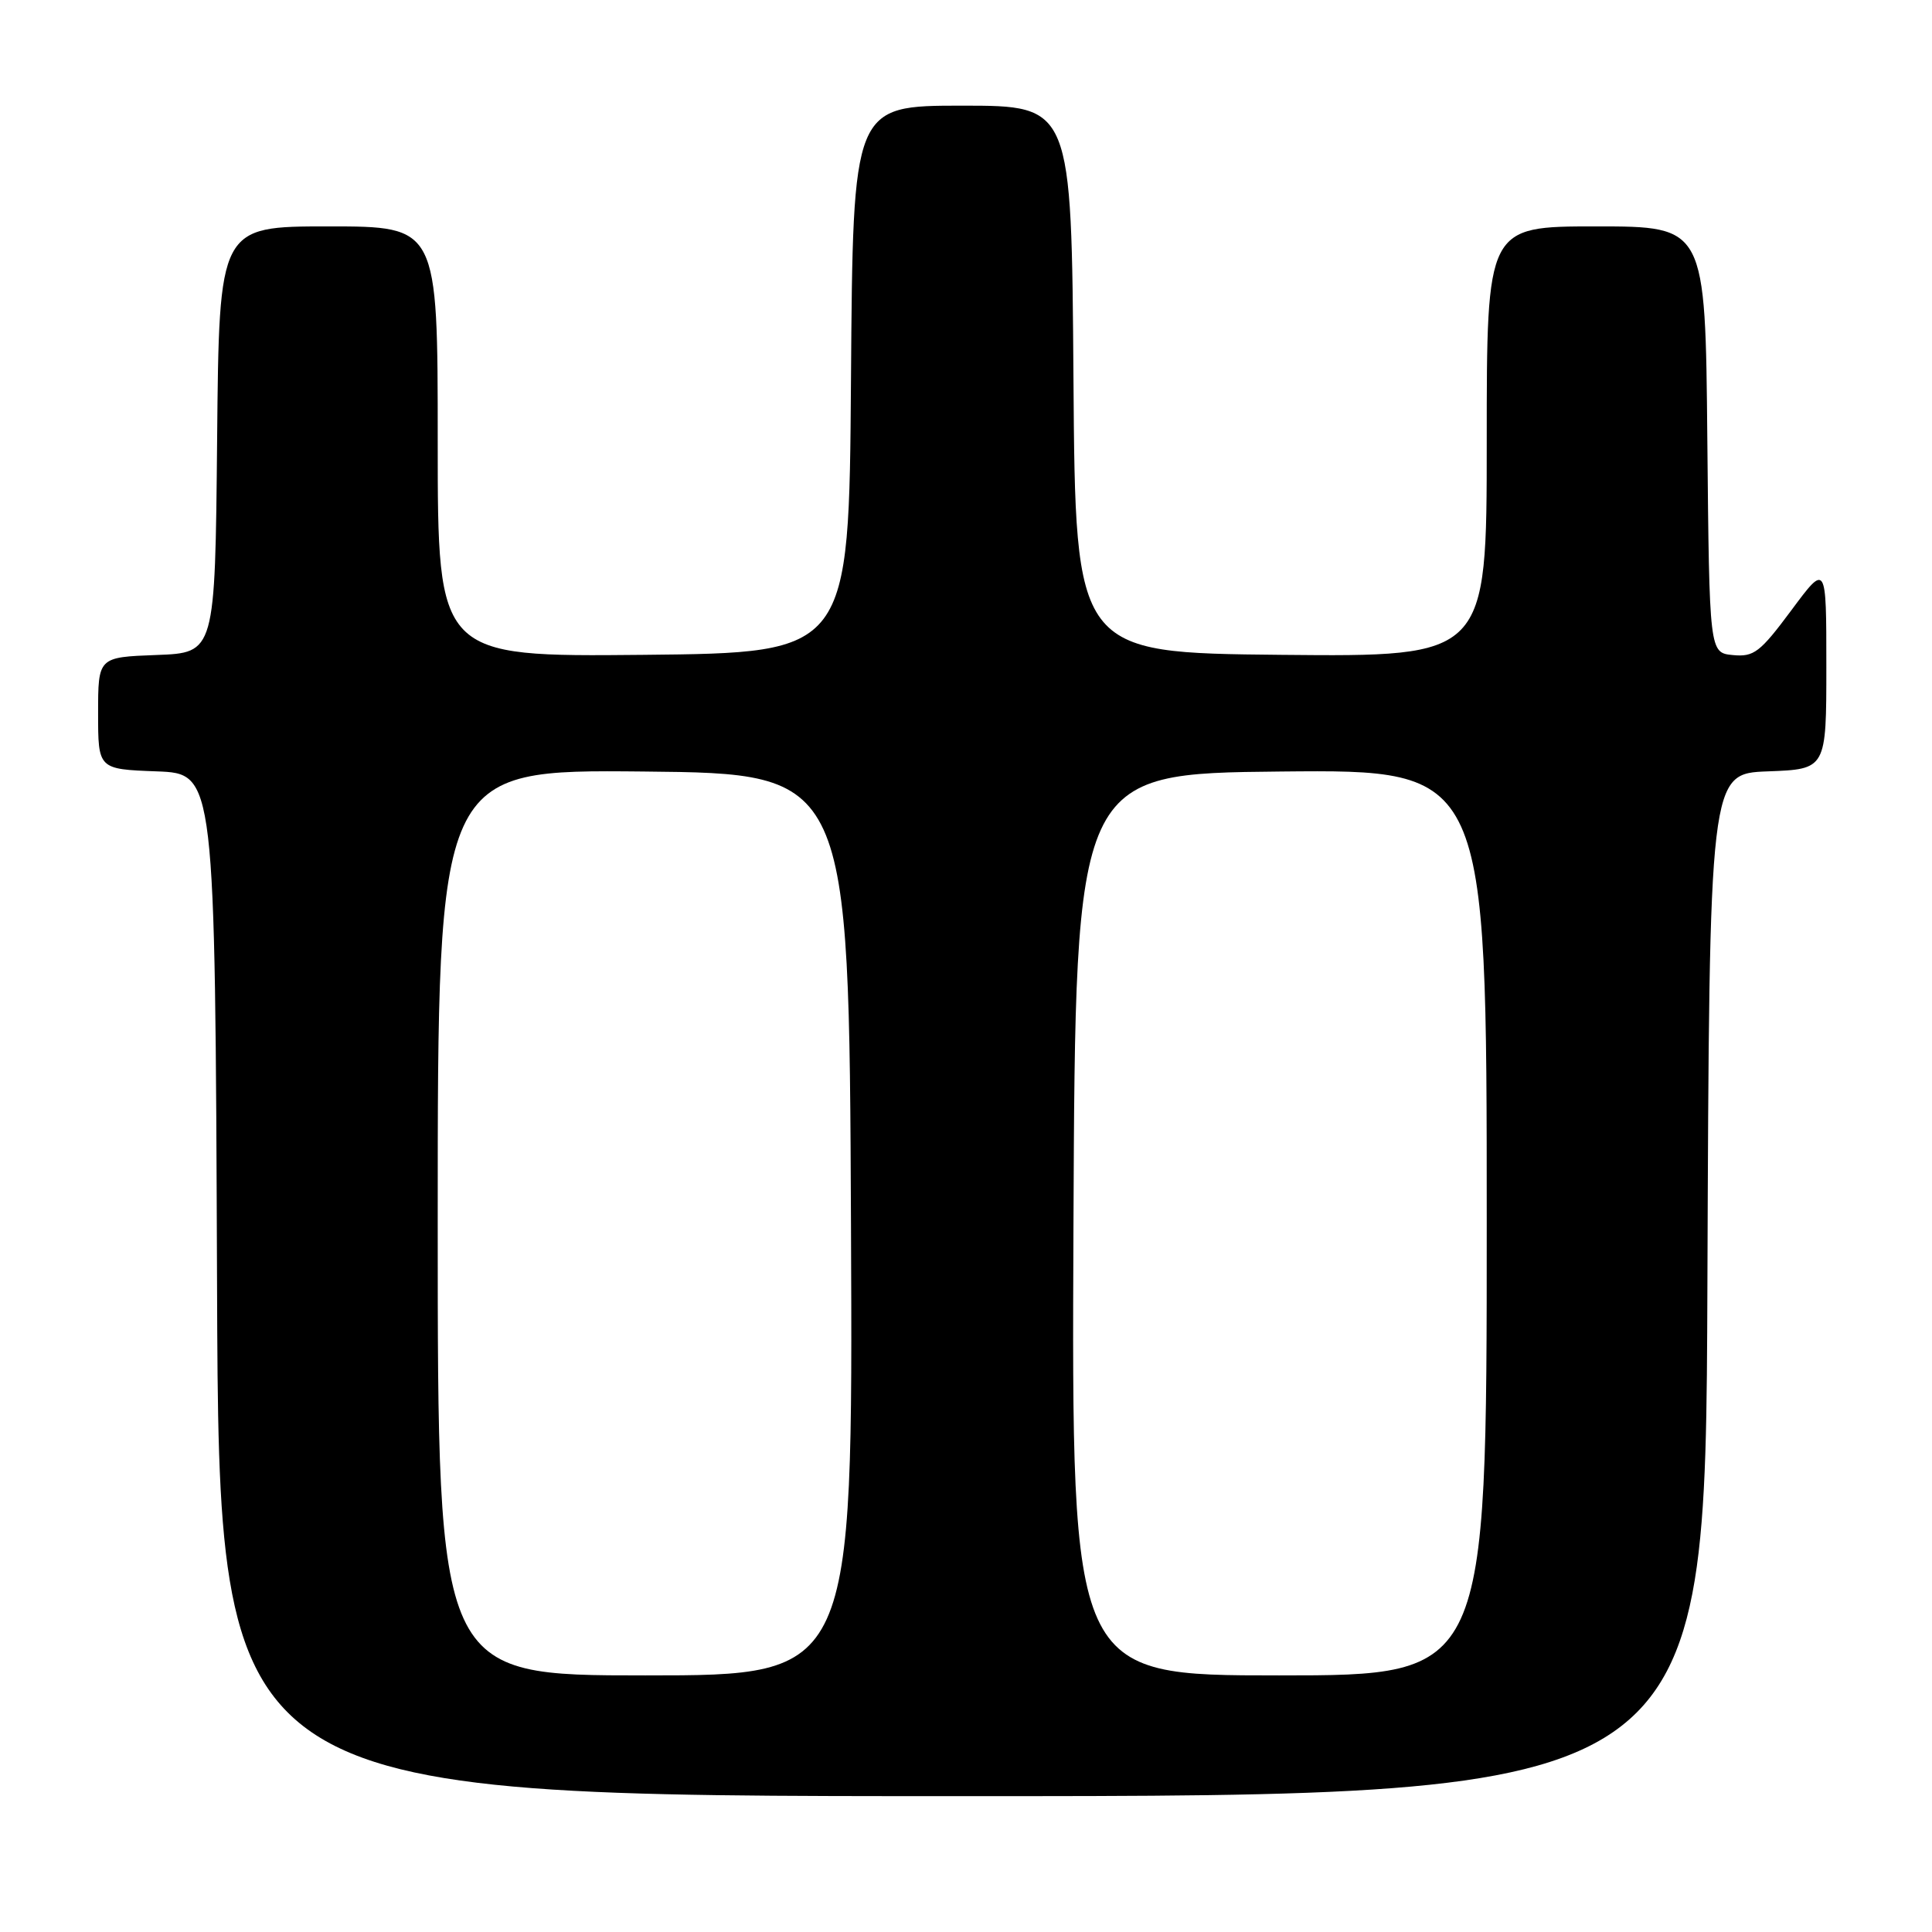 <?xml version="1.0" encoding="UTF-8" standalone="no"?>
<!DOCTYPE svg PUBLIC "-//W3C//DTD SVG 1.1//EN" "http://www.w3.org/Graphics/SVG/1.1/DTD/svg11.dtd" >
<svg xmlns="http://www.w3.org/2000/svg" xmlns:xlink="http://www.w3.org/1999/xlink" version="1.1" viewBox="0 0 256 256">
 <g >
 <path fill="currentColor"
d=" M 226.24 170.25 C 226.50 102.50 226.50 102.50 234.25 102.21 C 242.00 101.92 242.00 101.92 242.00 88.27 C 242.00 74.62 242.00 74.62 237.36 80.87 C 233.21 86.45 232.40 87.07 229.61 86.80 C 226.50 86.50 226.50 86.50 226.23 58.25 C 225.97 30.00 225.97 30.00 211.48 30.00 C 197.00 30.00 197.00 30.00 197.00 58.52 C 197.00 87.03 197.00 87.03 169.75 86.77 C 142.50 86.50 142.50 86.50 142.24 50.25 C 141.98 14.00 141.98 14.00 127.50 14.00 C 113.02 14.00 113.02 14.00 112.76 50.25 C 112.50 86.50 112.50 86.50 85.25 86.77 C 58.00 87.03 58.00 87.03 58.00 58.52 C 58.00 30.00 58.00 30.00 43.52 30.00 C 29.03 30.00 29.03 30.00 28.77 58.25 C 28.50 86.50 28.50 86.50 20.75 86.79 C 13.00 87.08 13.00 87.08 13.00 94.50 C 13.00 101.92 13.00 101.92 20.75 102.21 C 28.50 102.50 28.50 102.50 28.76 170.25 C 29.01 238.00 29.01 238.00 127.50 238.00 C 225.99 238.00 225.99 238.00 226.24 170.25 Z  M 58.00 161.98 C 58.00 101.97 58.00 101.97 85.25 102.23 C 112.50 102.50 112.50 102.50 112.76 162.25 C 113.02 222.00 113.02 222.00 85.51 222.00 C 58.00 222.00 58.00 222.00 58.00 161.98 Z  M 142.24 162.25 C 142.50 102.50 142.50 102.50 169.75 102.23 C 197.00 101.97 197.00 101.97 197.00 161.98 C 197.00 222.00 197.00 222.00 169.49 222.00 C 141.98 222.00 141.98 222.00 142.24 162.25 Z "/>
</g>
</svg>